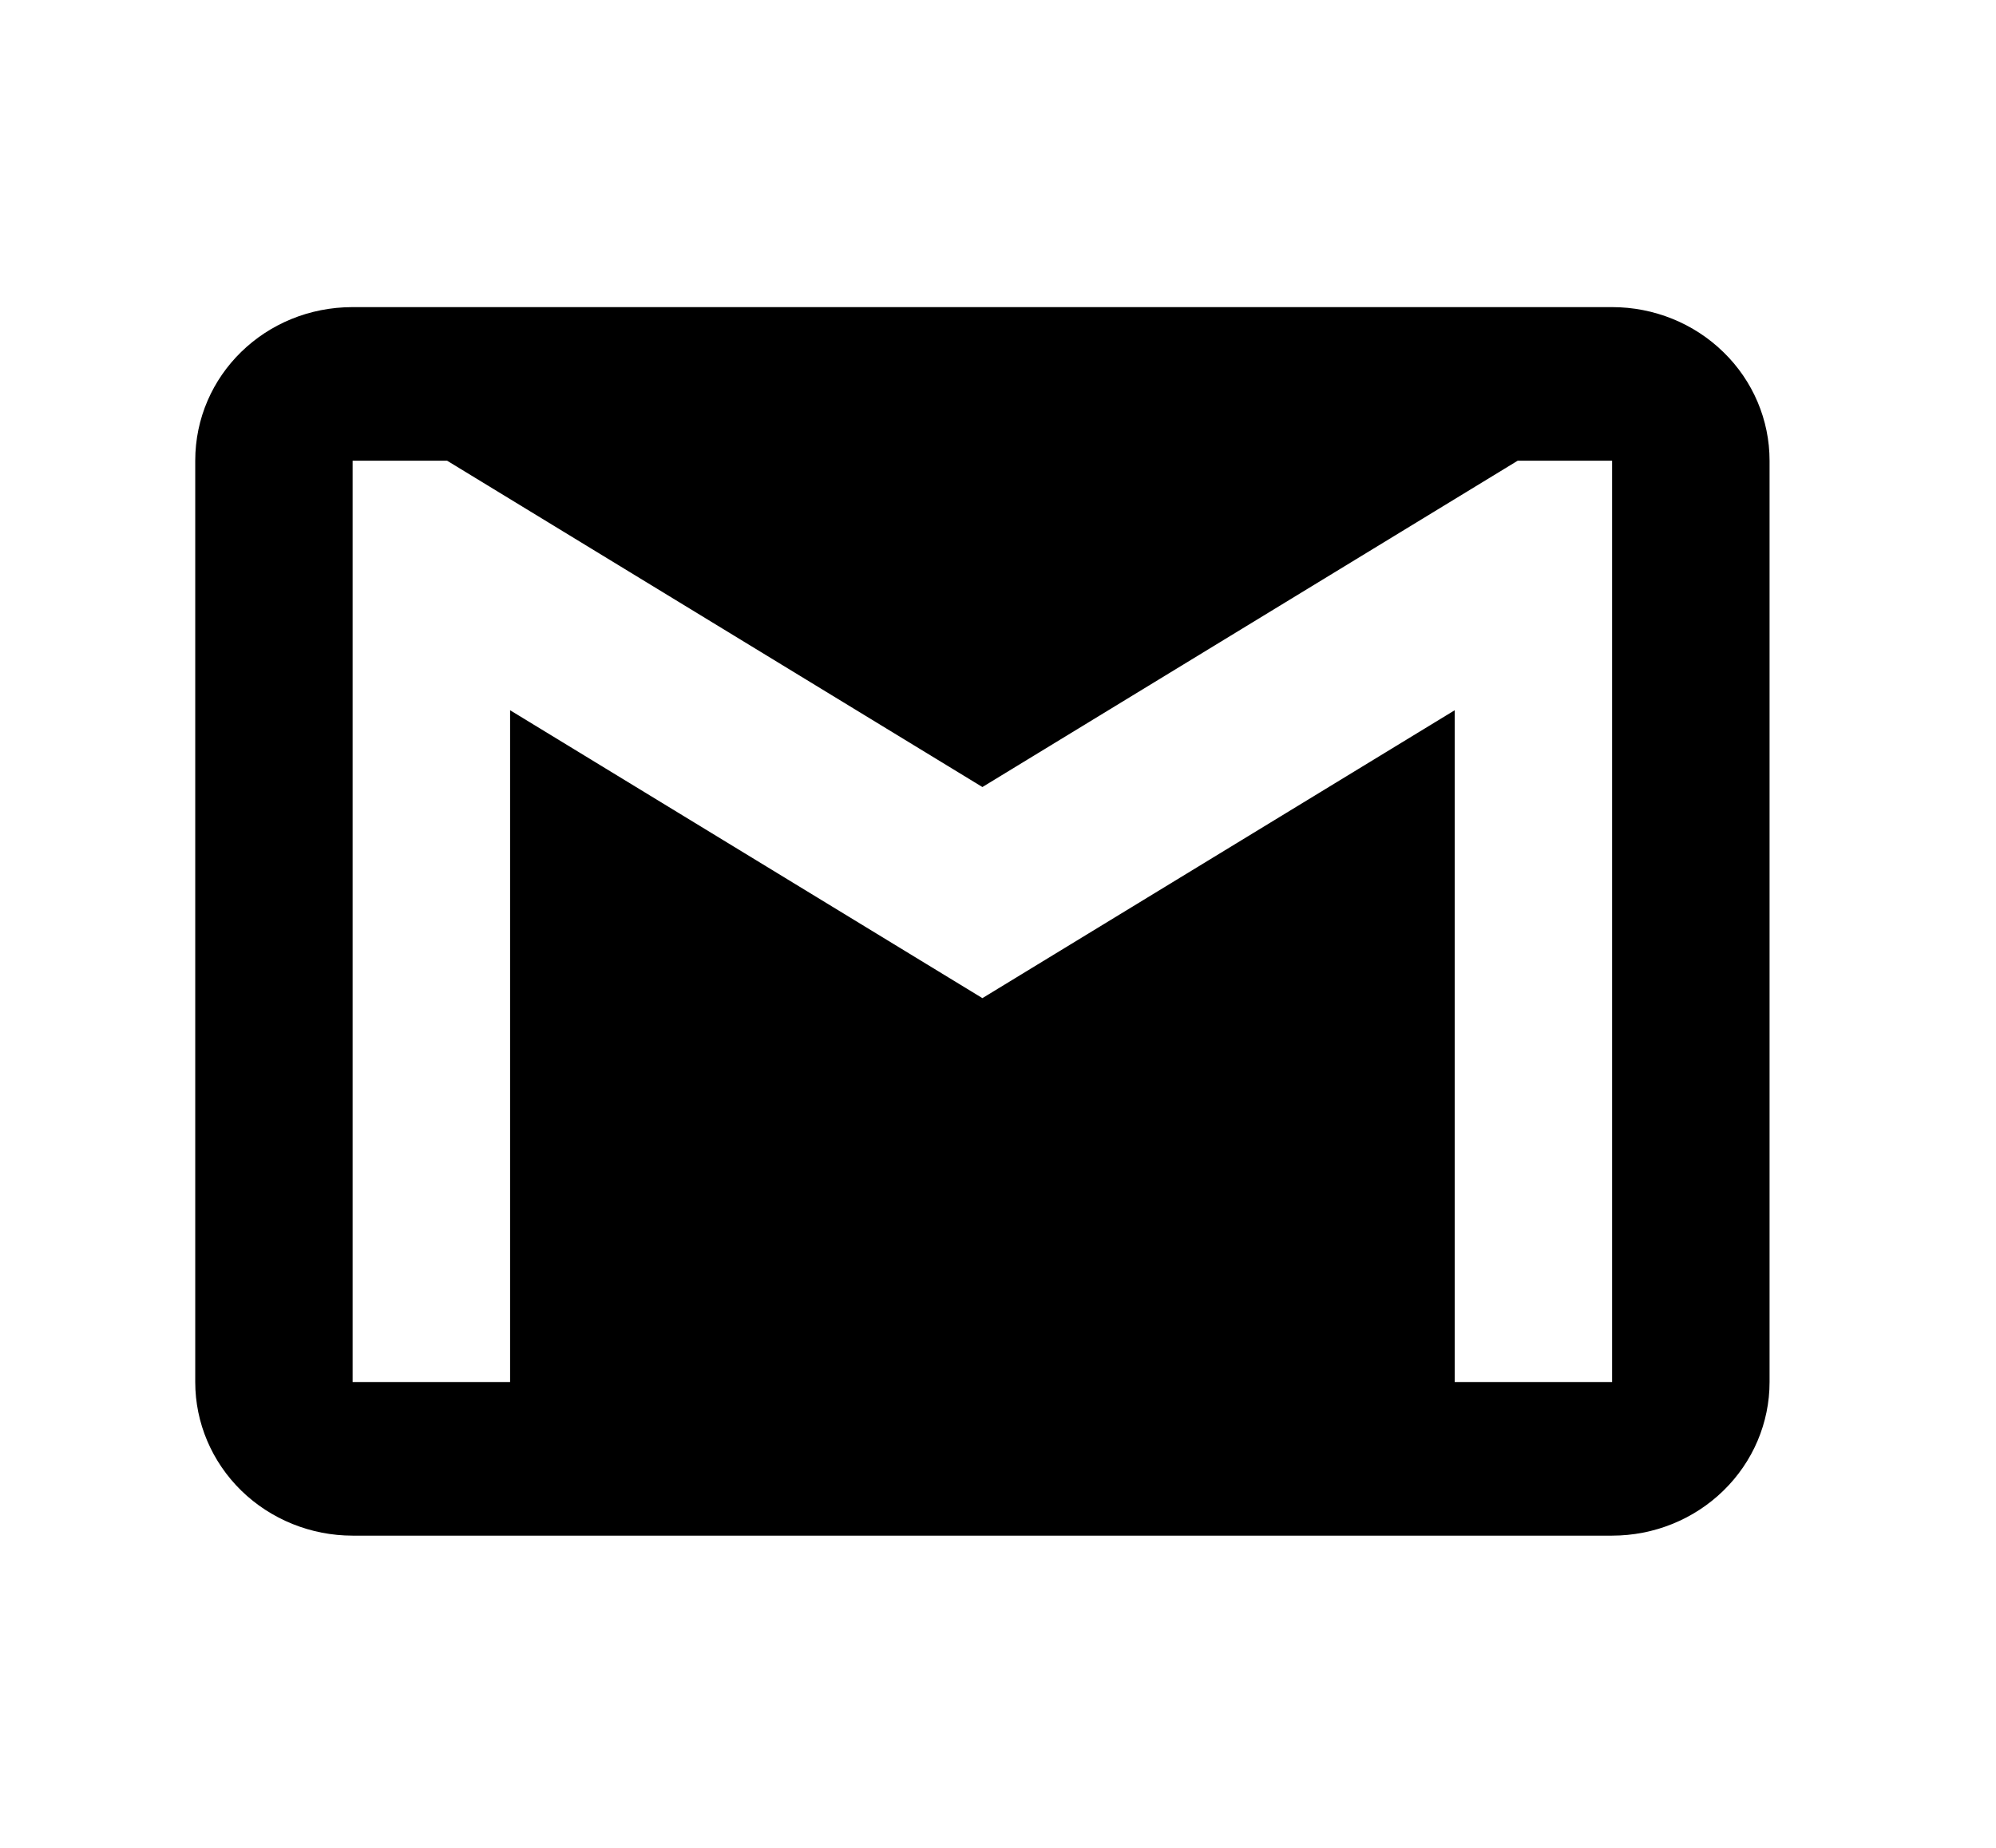 <svg width="27" height="25" viewBox="0 0 27 25" fill="none" xmlns="http://www.w3.org/2000/svg">
<path d="M21.807 18.698H19.678V9.609L13.289 13.504L6.9 9.609V18.698H4.77V6.233H6.048L13.289 10.648L20.53 6.233H21.807M21.807 4.155H4.77C3.588 4.155 2.641 5.08 2.641 6.233V18.698C2.641 19.249 2.865 19.777 3.264 20.167C3.664 20.557 4.206 20.776 4.77 20.776H21.807C22.372 20.776 22.914 20.557 23.313 20.167C23.713 19.777 23.937 19.249 23.937 18.698V6.233C23.937 5.682 23.713 5.153 23.313 4.764C22.914 4.374 22.372 4.155 21.807 4.155Z" fill="black"/>
</svg>
